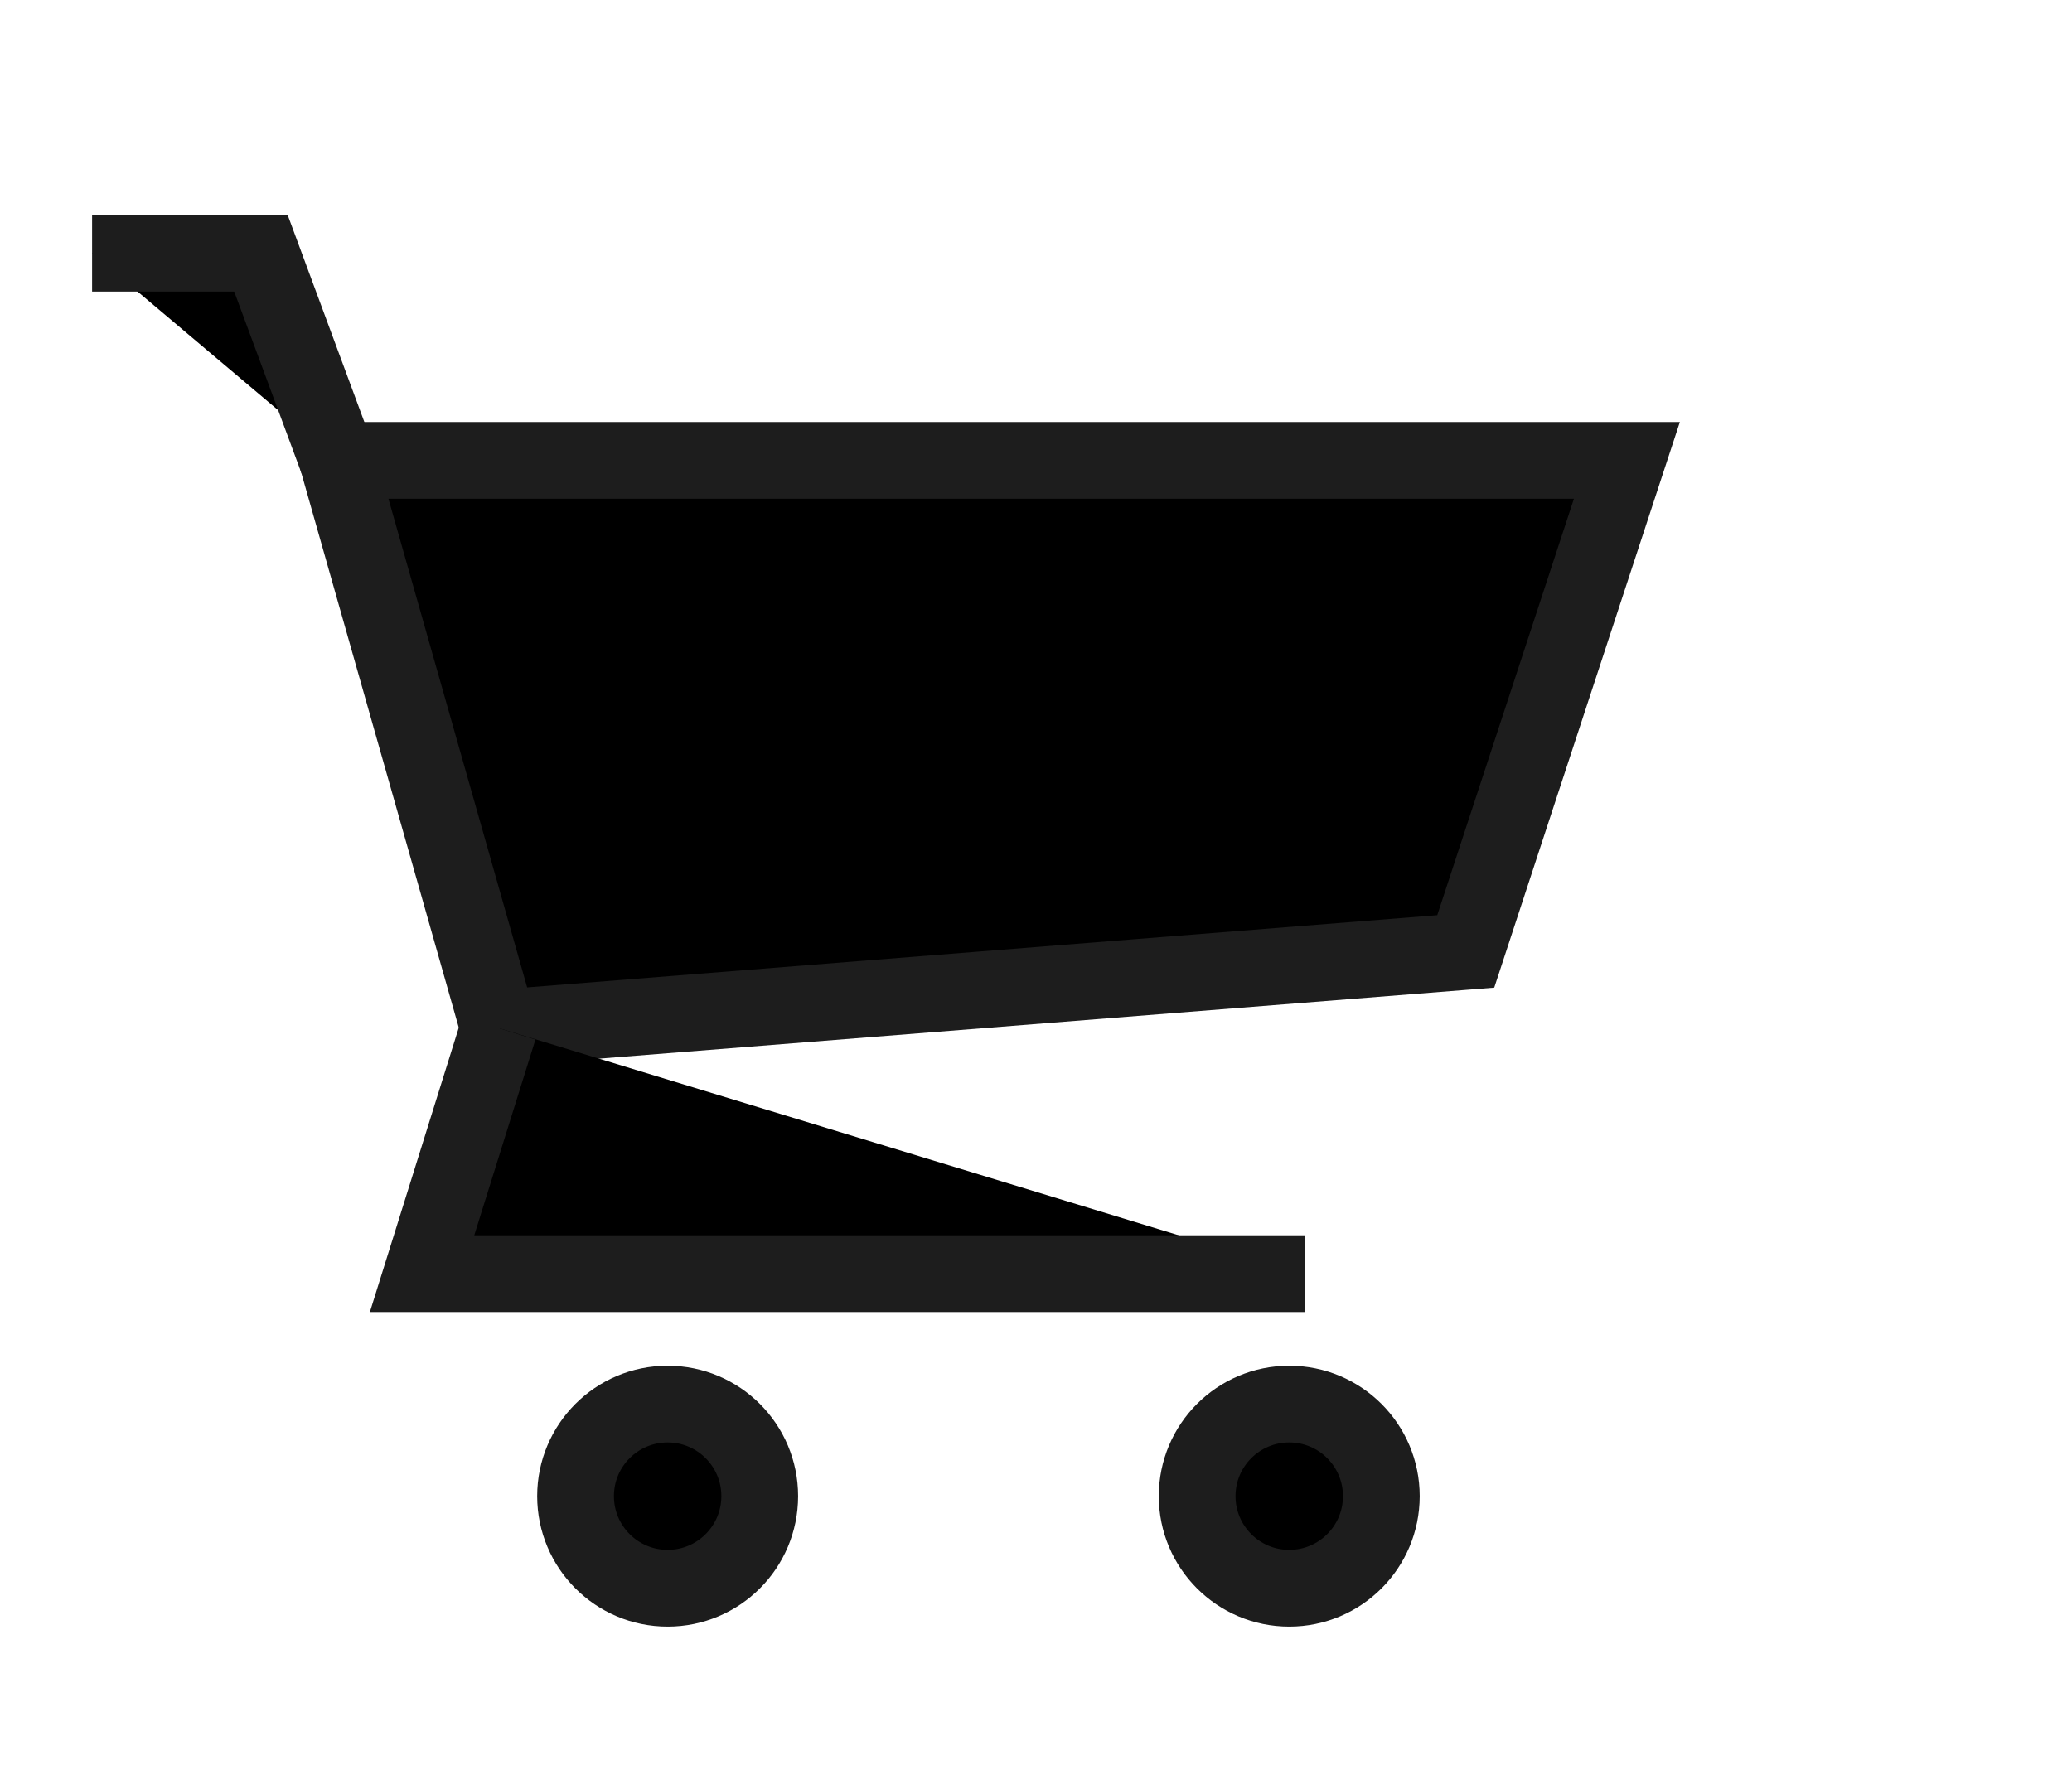 <svg xmlns="http://www.w3.org/2000/svg" viewBox="0 0 27 23" class="cart__container--20l55"><title>cart icon</title><g id=" "><polygon class="cart__cart--1RnSg" stroke="#1d1d1d" points="21.2,6 4.4,6 6.5,13.4 19.1,12.4 		"></polygon><circle class="cart__cart--1RnSg" stroke="#1d1d1d" cx="16.8" cy="19.5" r="1.2"></circle><circle class="cart__cart--1RnSg" stroke="#1d1d1d" cx="8.7" cy="19.5" r="1.2"></circle><polyline class="cart__cart--1RnSg" stroke="#1d1d1d" points="4.4,6 3.4,3.3 1.2,3.3 		"></polyline><polyline class="cart__cart--1RnSg" stroke="#1d1d1d" points="6.5,13.4 5.5,16.6 17,16.6 		"></polyline></g></svg>